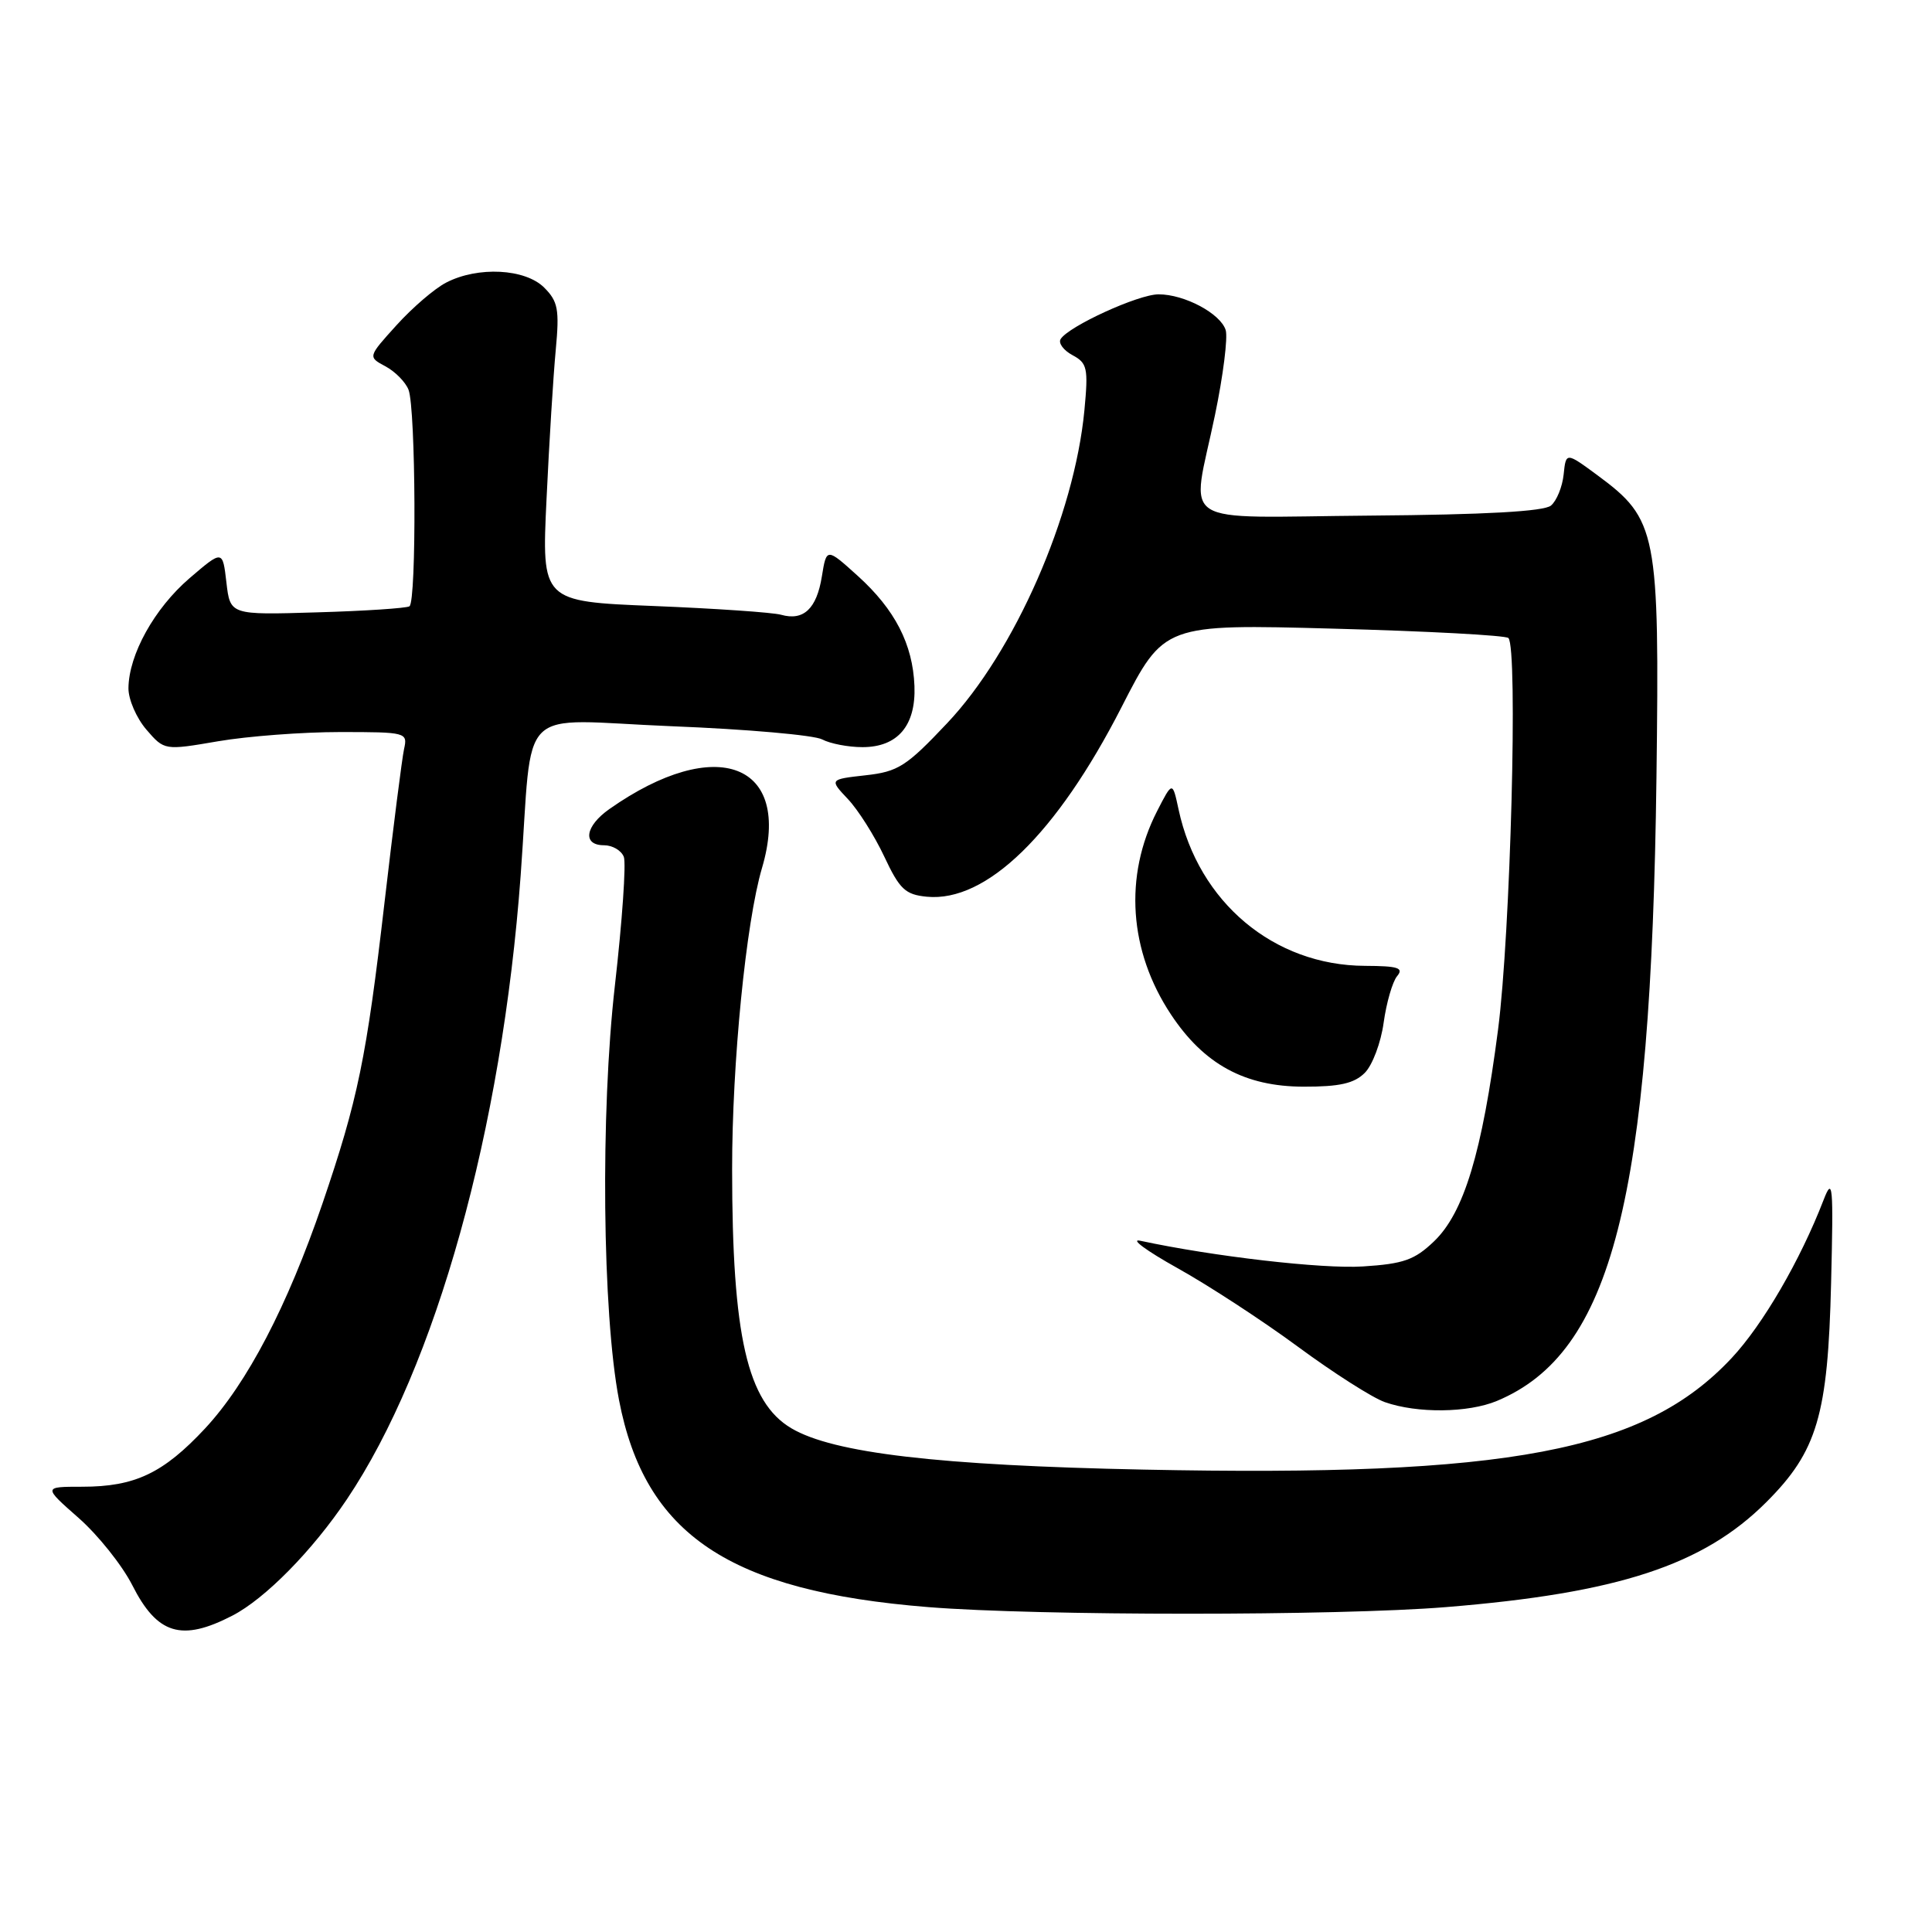 <?xml version="1.0" encoding="UTF-8" standalone="no"?>
<!DOCTYPE svg PUBLIC "-//W3C//DTD SVG 1.1//EN" "http://www.w3.org/Graphics/SVG/1.1/DTD/svg11.dtd" >
<svg xmlns="http://www.w3.org/2000/svg" xmlns:xlink="http://www.w3.org/1999/xlink" version="1.1" viewBox="0 0 256 256">
 <g >
 <path fill="currentColor"
d=" M 30.79 214.08 C 35.13 211.84 41.38 205.49 45.96 198.67 C 57.76 181.11 66.52 149.66 68.99 116.00 C 70.69 92.78 68.06 95.38 89.02 96.23 C 98.93 96.62 107.90 97.41 108.95 97.98 C 110.01 98.54 112.40 99.00 114.28 99.00 C 118.95 99.00 121.37 96.15 121.17 90.90 C 120.95 85.35 118.59 80.77 113.66 76.31 C 109.52 72.57 109.52 72.57 108.90 76.39 C 108.21 80.67 106.47 82.30 103.50 81.46 C 102.40 81.15 94.81 80.63 86.64 80.30 C 71.77 79.70 71.77 79.70 72.42 66.10 C 72.77 58.62 73.32 49.73 73.64 46.36 C 74.14 41.00 73.94 39.94 72.11 38.11 C 69.59 35.59 63.32 35.27 59.13 37.44 C 57.60 38.22 54.64 40.77 52.55 43.08 C 48.74 47.29 48.74 47.29 51.07 48.54 C 52.35 49.22 53.73 50.62 54.13 51.64 C 55.10 54.11 55.21 79.75 54.25 80.34 C 53.84 80.59 48.33 80.96 42.00 81.14 C 30.50 81.49 30.50 81.49 30.00 77.17 C 29.50 72.86 29.50 72.86 25.11 76.62 C 20.46 80.62 17.06 86.74 17.02 91.19 C 17.01 92.68 18.08 95.14 19.39 96.67 C 21.78 99.44 21.78 99.44 28.91 98.22 C 32.83 97.55 40.09 97.00 45.04 97.00 C 53.85 97.00 54.03 97.05 53.54 99.25 C 53.27 100.49 52.11 109.60 50.96 119.50 C 48.56 140.23 47.42 145.72 42.72 159.50 C 38.06 173.11 32.76 183.26 27.18 189.27 C 21.63 195.22 17.88 197.00 10.89 197.00 C 5.72 197.00 5.72 197.00 10.41 201.13 C 12.99 203.40 16.18 207.40 17.52 210.03 C 20.83 216.58 24.06 217.56 30.79 214.08 Z  M 191.60 212.95 C 214.41 211.10 225.69 207.40 234.06 199.03 C 240.79 192.30 242.21 187.52 242.63 170.00 C 242.95 156.96 242.85 155.85 241.63 159.01 C 238.54 167.01 233.58 175.54 229.45 179.95 C 217.87 192.33 200.02 195.72 151.55 194.73 C 124.35 194.18 110.42 192.54 104.87 189.26 C 99.02 185.81 97.01 177.04 97.01 154.94 C 97.00 140.84 98.85 122.18 100.97 115.01 C 105.06 101.13 94.94 97.23 80.75 107.20 C 77.52 109.47 77.14 112.00 80.03 112.00 C 81.15 112.00 82.33 112.69 82.66 113.54 C 82.98 114.39 82.45 122.05 81.48 130.56 C 79.55 147.41 79.81 174.01 82.02 185.50 C 85.45 203.36 96.63 210.84 123.00 212.95 C 137.62 214.12 177.22 214.12 191.60 212.95 Z  M 198.35 185.63 C 213.59 179.26 218.78 158.98 219.49 103.00 C 219.90 70.43 219.58 68.82 211.68 62.98 C 207.50 59.90 207.50 59.90 207.19 62.88 C 207.02 64.51 206.26 66.37 205.51 66.99 C 204.58 67.77 196.78 68.20 181.56 68.32 C 155.38 68.53 157.86 70.13 160.99 55.00 C 162.08 49.77 162.71 44.71 162.41 43.74 C 161.72 41.54 156.95 39.00 153.52 39.00 C 150.84 39.00 141.60 43.23 140.54 44.93 C 140.21 45.46 140.92 46.42 142.11 47.06 C 144.07 48.11 144.22 48.77 143.69 54.36 C 142.36 68.34 134.44 86.38 125.49 95.84 C 120.09 101.56 119.01 102.25 114.69 102.73 C 109.89 103.27 109.89 103.27 112.36 105.89 C 113.71 107.32 115.88 110.75 117.17 113.50 C 119.21 117.84 119.95 118.54 122.81 118.82 C 130.69 119.58 140.01 110.50 148.59 93.74 C 154.24 82.69 154.24 82.69 176.74 83.30 C 189.11 83.63 199.52 84.19 199.87 84.54 C 201.15 85.82 200.15 123.72 198.50 136.43 C 196.38 152.76 193.98 160.69 190.01 164.49 C 187.44 166.95 185.97 167.47 180.60 167.81 C 175.22 168.16 160.73 166.48 151.11 164.41 C 149.68 164.09 151.88 165.72 156.00 168.02 C 160.12 170.31 167.32 175.01 172.00 178.46 C 176.68 181.91 181.85 185.21 183.50 185.79 C 187.80 187.30 194.53 187.22 198.35 185.63 Z  M 180.84 142.16 C 181.86 141.14 182.98 138.15 183.34 135.51 C 183.71 132.86 184.51 130.09 185.12 129.35 C 186.04 128.25 185.27 128.00 180.87 127.98 C 168.79 127.93 158.81 119.56 156.17 107.27 C 155.36 103.50 155.36 103.50 153.31 107.50 C 148.91 116.11 149.59 126.02 155.15 134.41 C 159.53 141.03 164.95 143.98 172.75 143.99 C 177.50 144.00 179.44 143.56 180.84 142.16 Z "/>
</g>
</svg>